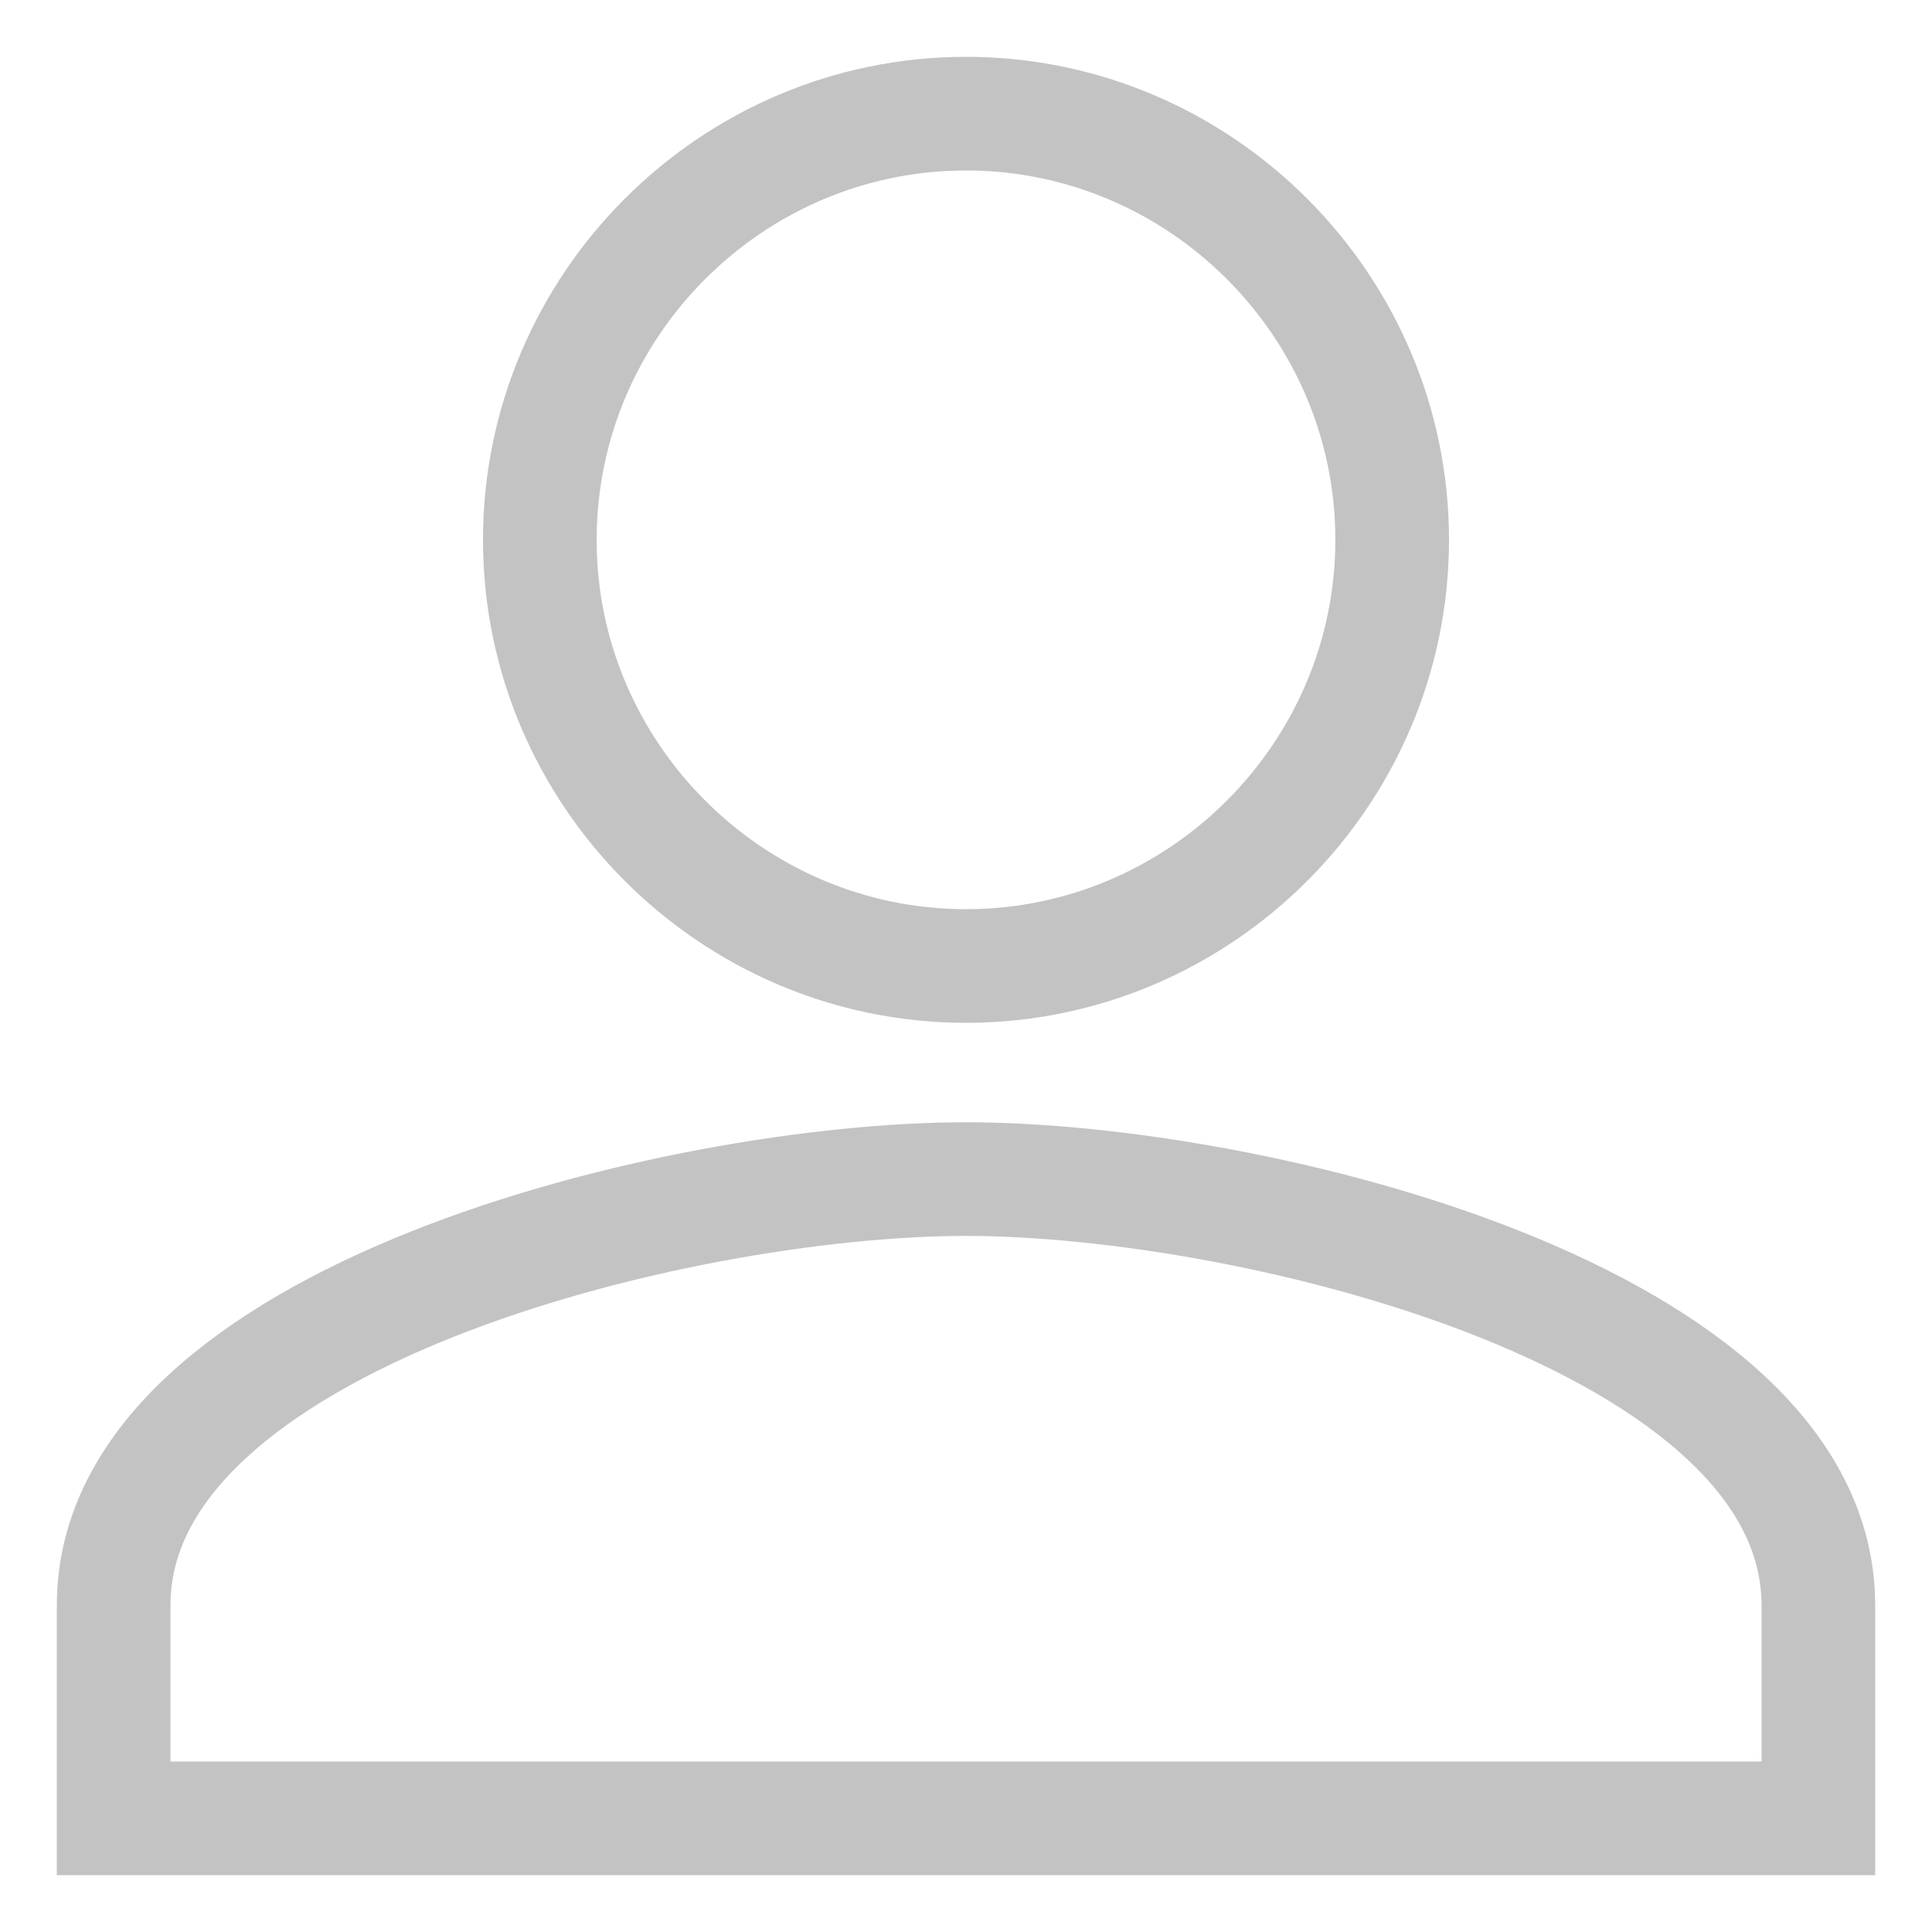 <?xml version="1.0" encoding="utf-8"?>
<!-- Generator: Adobe Illustrator 16.0.0, SVG Export Plug-In . SVG Version: 6.00 Build 0)  -->
<!DOCTYPE svg PUBLIC "-//W3C//DTD SVG 1.1//EN" "http://www.w3.org/Graphics/SVG/1.1/DTD/svg11.dtd">
<svg version="1.1" id="Layer_1" xmlns="http://www.w3.org/2000/svg" xmlns:xlink="http://www.w3.org/1999/xlink" x="0px" y="0px"
	 width="17px" height="17px" viewBox="0 0 17 17" enable-background="new 0 0 17 17" xml:space="preserve">
<title>person</title>
<desc>Created with Sketch.</desc>
<g id="App">
	<g id="Mobile-Portrait" transform="translate(-281, -576)">
		<g id="Group" transform="translate(0, 565)">
			<g id="person" transform="translate(282, 12)">
				<path id="Shape" fill="none" stroke="#C3C3C3" d="M7.5,7.5c2.063,0,3.75-1.688,3.75-3.75S9.563,0,7.5,0
					C5.437,0,3.75,1.688,3.75,3.75S5.438,7.5,7.5,7.5L7.5,7.5z M7.5,9.375c-2.531,0-7.5,1.219-7.5,3.75V15h15v-1.875
					C15,10.594,10.031,9.375,7.5,9.375L7.5,9.375z"/>
			</g>
		</g>
	</g>
</g>
</svg>
